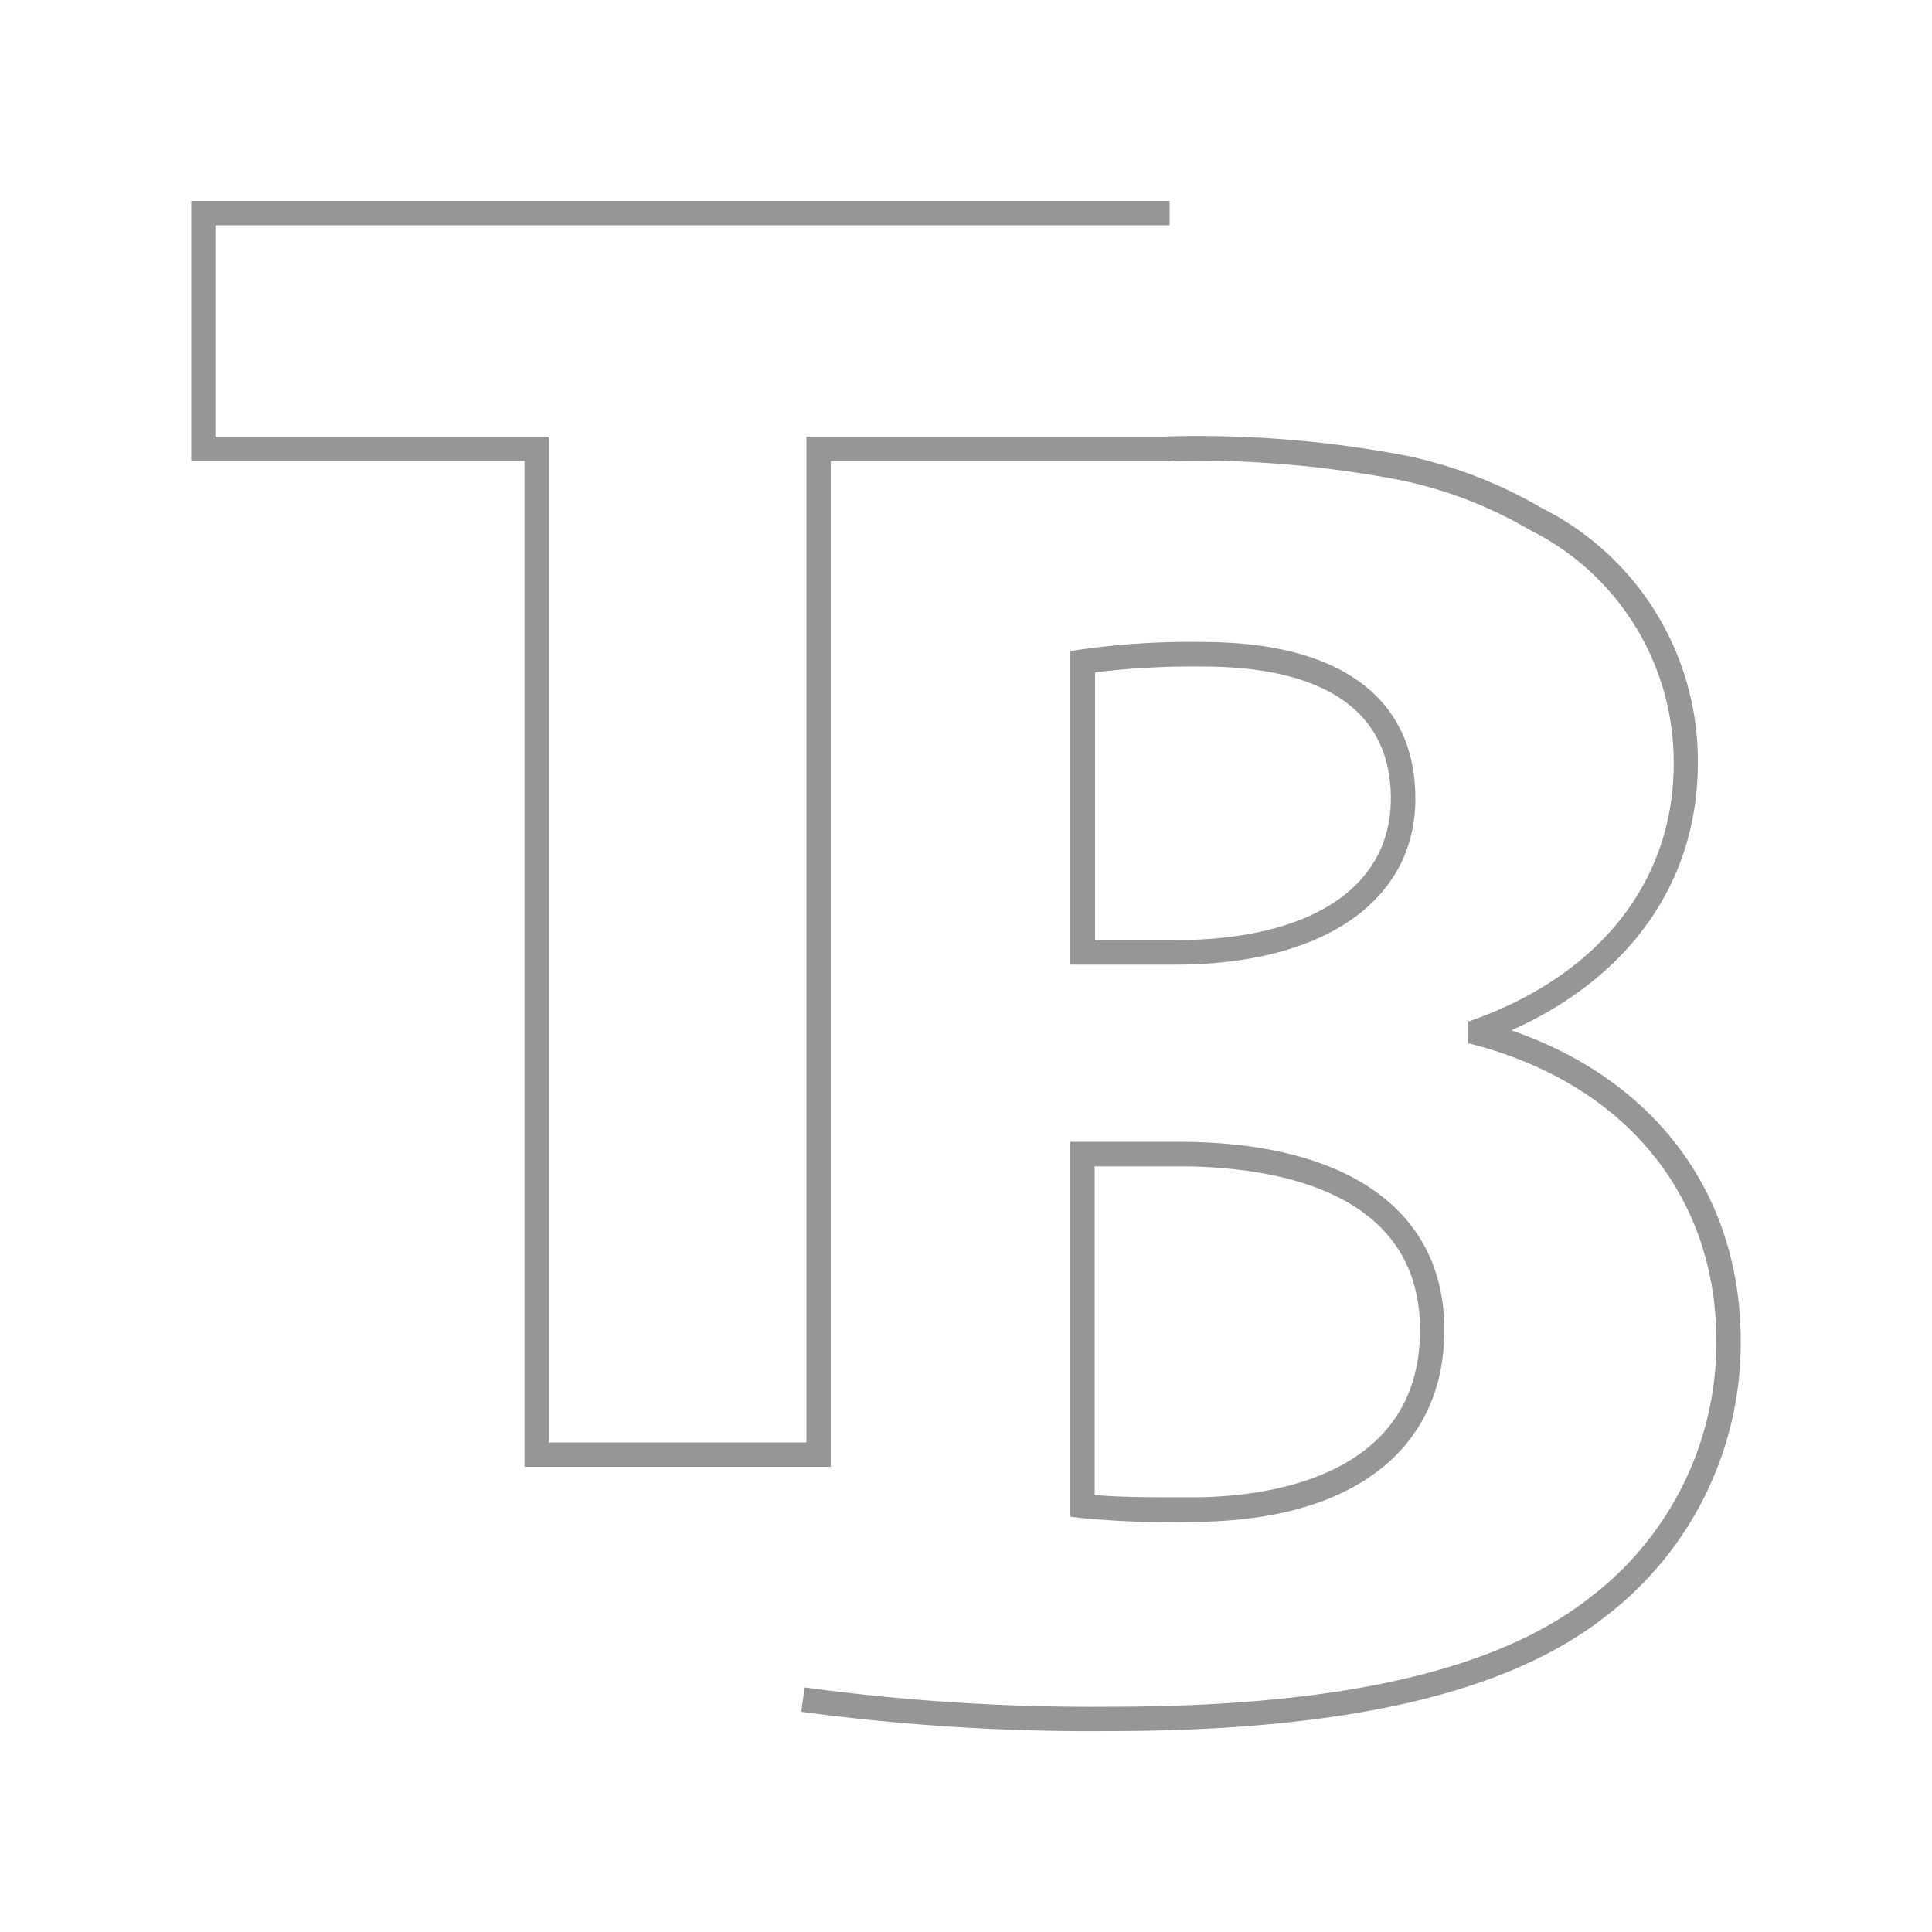 <svg id="Layer_1" data-name="Layer 1" xmlns="http://www.w3.org/2000/svg" viewBox="0 0 100 100"><defs><style>.cls-1{fill:#959696;}</style></defs><title>TBlogo_2016_RGB_gray</title><path class="cls-1" d="M57.37,89.6a111.9,111.9,0,0,1-15.9-1l0.18-1.26a110.52,110.52,0,0,0,15.72,1c12,0,20.17-1.87,25-5.71a16.58,16.58,0,0,0,6.47-13.21c0-7.46-4.63-13.18-12.37-15.3L76,54V52.88l0.41-.15c6.5-2.39,10.22-7.21,10.22-13.2a13.41,13.41,0,0,0-7.43-12.09,22.08,22.08,0,0,0-6.67-2.58,56.24,56.24,0,0,0-12.1-1V22.59a57.41,57.41,0,0,1,12.38,1,23.59,23.59,0,0,1,7,2.71,14.63,14.63,0,0,1,8.07,13.2c0,6.11-3.5,11.08-9.65,13.83C85.7,55.91,90.1,61.83,90.1,69.42a17.81,17.81,0,0,1-6.94,14.2C78.1,87.64,69.66,89.6,57.37,89.6Zm4.31-10.83a46.86,46.86,0,0,1-5.74-.2l-0.55-.07V59.1H61c8.75,0,13.76,3.55,13.76,9.74S70,78.77,61.68,78.77Zm-5-1.39c1.3,0.12,2.9.12,5,.12,3.55,0,11.82-.84,11.82-8.66,0-7.37-7.83-8.47-12.49-8.47H56.66v17Zm4.16-27.45H55.39V33.7l0.54-.08a40.2,40.2,0,0,1,6.33-.39c7.08,0,11,2.88,11,8.11S68.59,49.93,60.82,49.93Zm-4.16-1.27h4.16c7,0,11.15-2.74,11.15-7.32,0-5.65-5.28-6.84-9.72-6.84a42.2,42.2,0,0,0-5.59.3V48.66Z"/><polygon class="cls-1" points="59.28 22.6 59.28 22.6 41.74 22.6 41.74 74.66 28.41 74.66 28.41 22.6 11.15 22.6 11.15 11.66 59.27 11.66 59.28 11.66 60.54 11.66 60.54 11.65 60.54 10.4 9.9 10.4 9.9 23.86 27.15 23.86 27.15 75.92 43 75.92 43 23.86 60.54 23.86 60.54 22.6 59.28 22.6"/></svg>